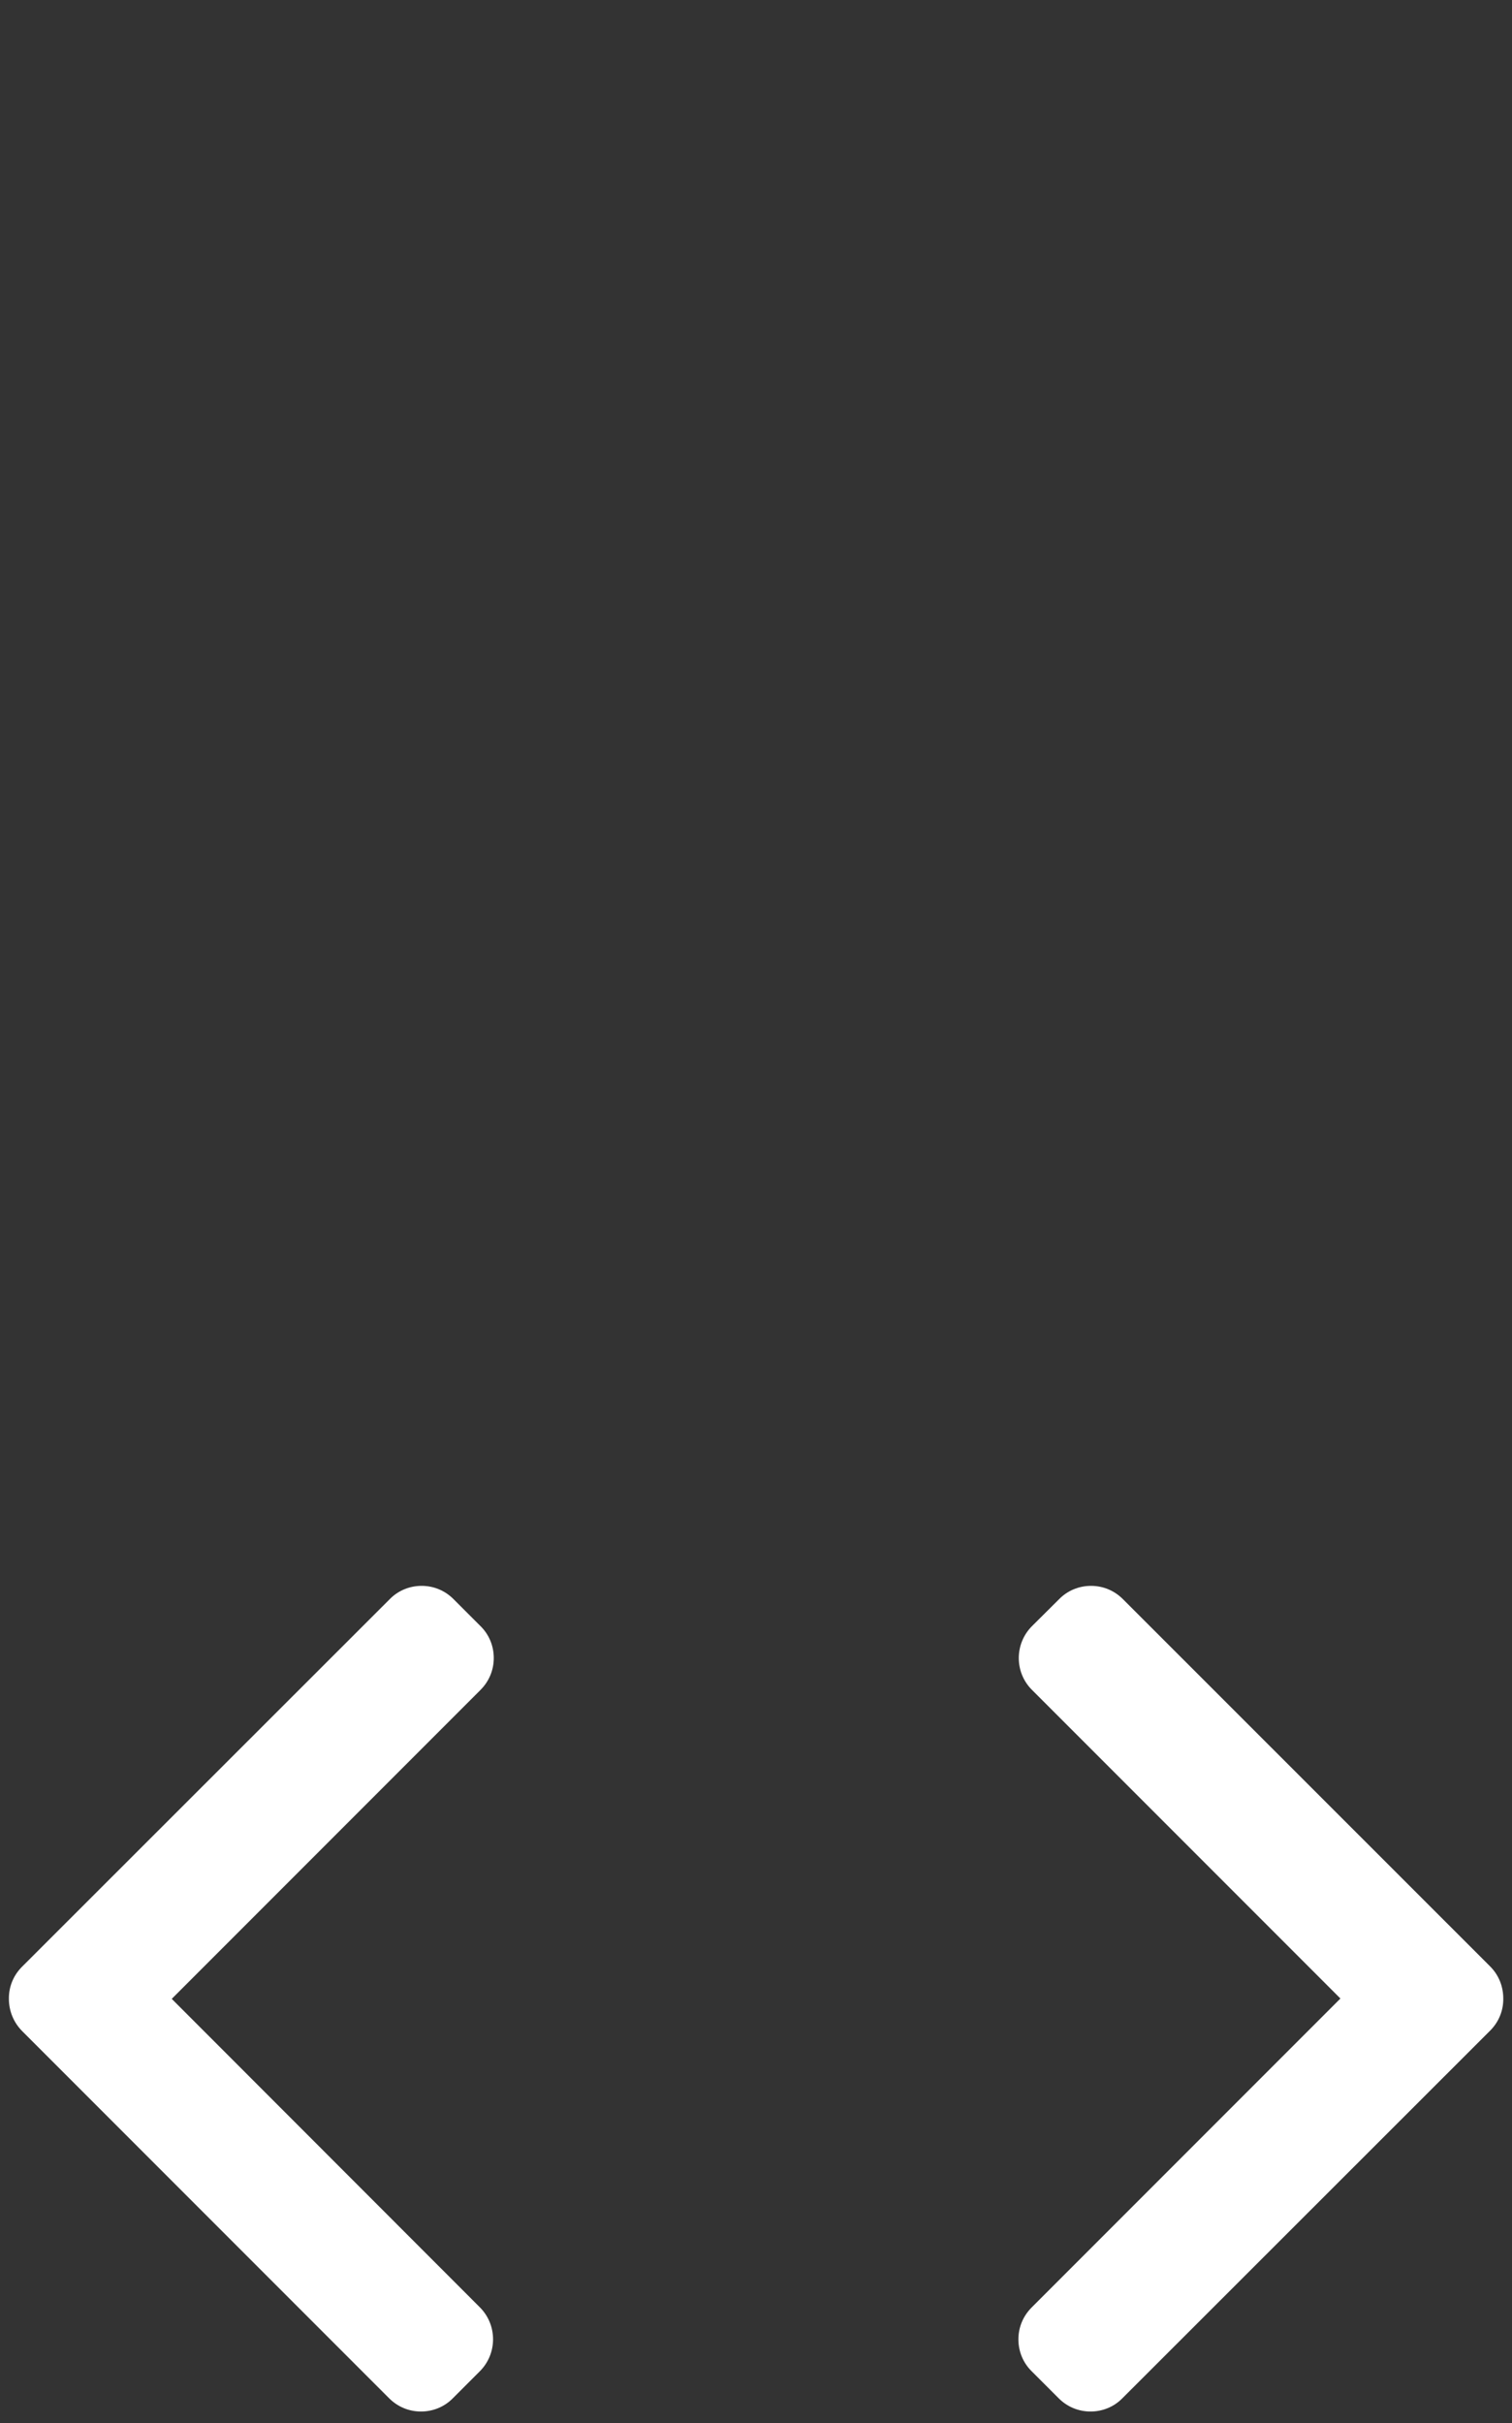 <?xml version="1.0" encoding="utf-8"?>
<!-- Generator: Adobe Illustrator 25.1.0, SVG Export Plug-In . SVG Version: 6.00 Build 0)  -->
<svg version="1.1" id="Layer_1" xmlns="http://www.w3.org/2000/svg" xmlns:xlink="http://www.w3.org/1999/xlink" x="0px" y="0px"
	 viewBox="0 0 901.5 1444" style="enable-background:new 0 0 901.5 1444;" xml:space="preserve">
<rect x="0" y="0" width="901.5" height="1444" fill="#333333" stroke="none"/>
<style type="text/css">
	.st0{fill:#FFFFFF;}
</style>
<g>
	<path class="st0" d="M888.5,1171.8l-219-218.9c-5.1-5.1-11.8-7.9-19-7.9s-14,2.8-19,7.9L615.3,969c-10.5,10.5-10.5,27.6,0,38
		l183.9,183.9L615.1,1375c-5.1,5.1-7.9,11.8-7.9,19s2.8,14,7.9,19l16.1,16.1c5.1,5.1,11.8,7.9,19,7.9s14-2.8,19-7.9L888.5,1210
		c5.1-5.1,7.9-11.9,7.8-19.1C896.3,1183.7,893.6,1176.9,888.5,1171.8z"/>
	<path class="st0" d="M13.1,1210.2L232,1429.1c5.1,5.1,11.8,7.9,19,7.9c7.2,0,14-2.8,19-7.9l16.1-16.1c10.5-10.5,10.5-27.6,0-38.1
		l-183.7-183.8L286.5,1007c5.1-5.1,7.9-11.8,7.9-19s-2.8-14-7.9-19l-16.1-16.1c-5.1-5.1-11.8-7.9-19-7.9s-14,2.8-19,7.9L13.1,1172
		c-5.1,5.1-7.9,11.9-7.8,19.1C5.3,1198.3,8.1,1205.1,13.1,1210.2z"/>
</g>
</svg>
